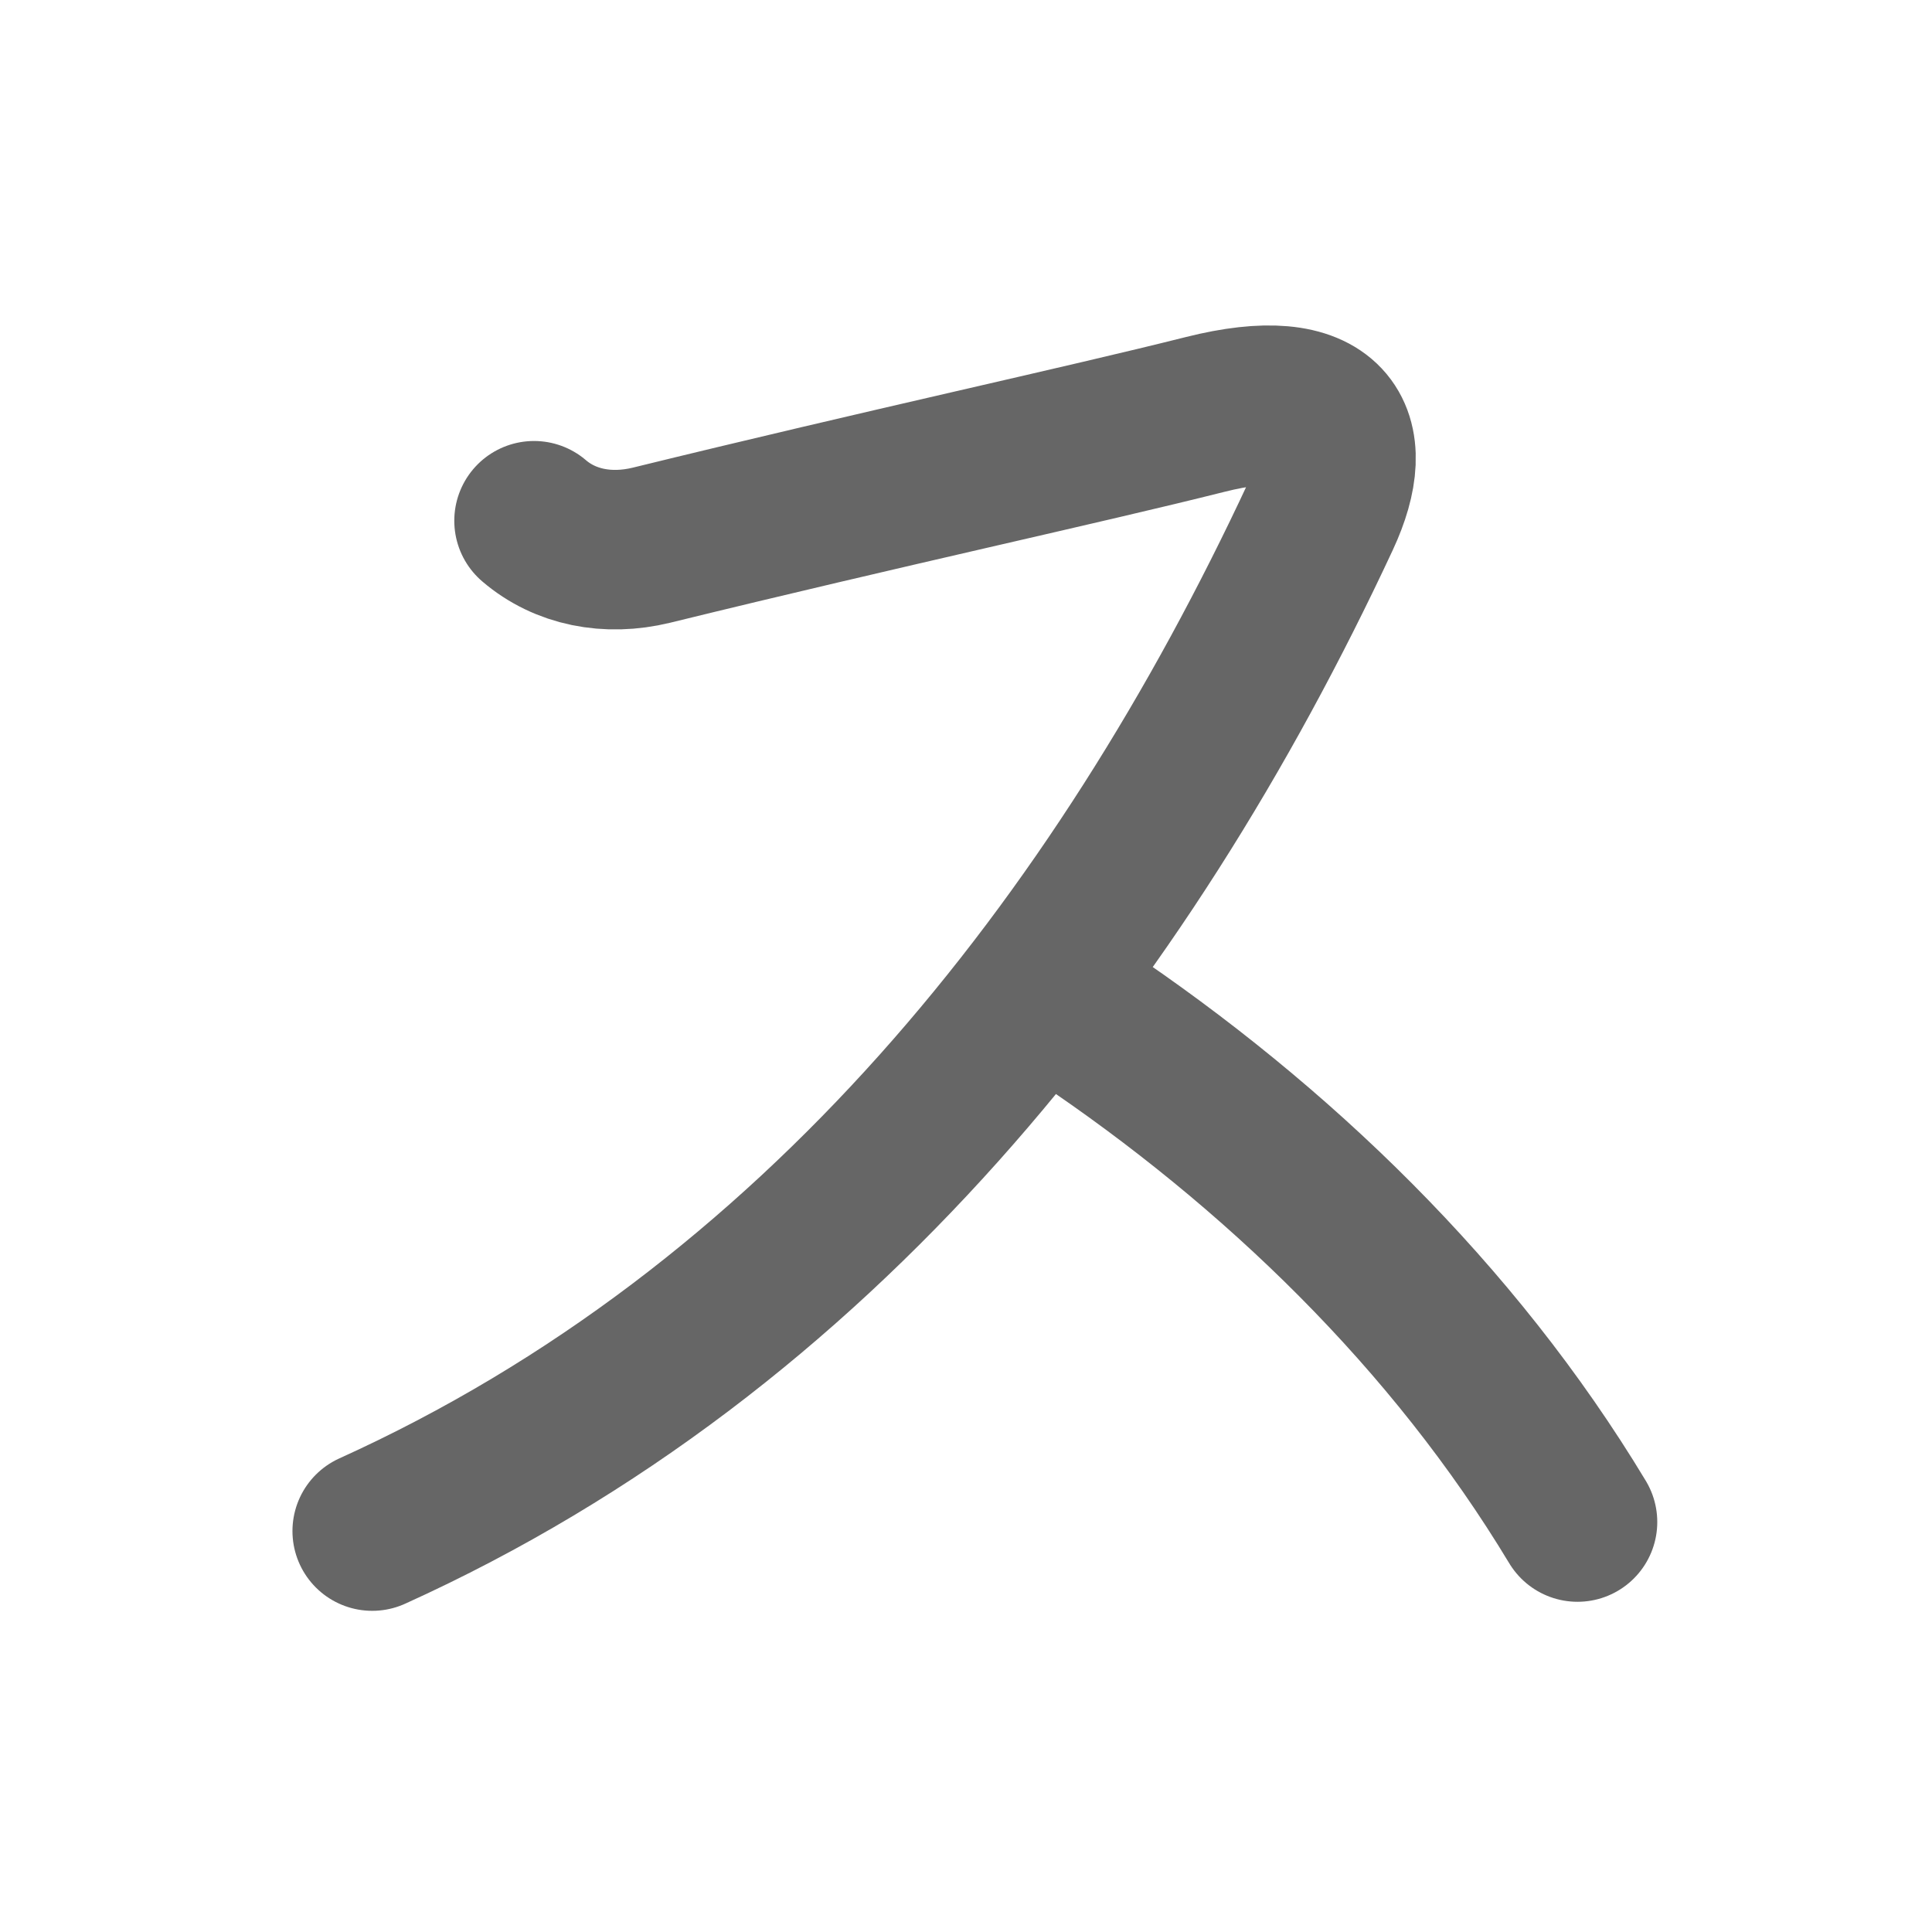 <svg xmlns="http://www.w3.org/2000/svg" width="109" height="109" viewBox="0 0 109 109" id="30b9"><g fill="none" stroke="#666" stroke-width="9" stroke-linecap="round" stroke-linejoin="round"><g><path d="M30.13,29.38c1.75,1.5,4.15,1.98,6.62,1.38c13.25-3.25,24.25-5.62,31.25-7.38c7-1.76,8.64,1.16,6.5,5.75c-11.24,24.12-28.37,45.87-53.5,57.25" /><path d="M61,57.25c11,7.38,21,17,28,28.62" /></g></g><g fill="none" stroke="#000" stroke-width="5" stroke-linecap="round" stroke-linejoin="round"><g><path d="M30.13,29.38c1.75,1.5,4.15,1.98,6.62,1.38c13.25-3.25,24.25-5.62,31.25-7.38c7-1.76,8.64,1.16,6.5,5.75c-11.24,24.12-28.37,45.87-53.5,57.25" stroke-dasharray="131.74" stroke-dashoffset="131.74"><animate id="0" attributeName="stroke-dashoffset" values="131.74;0" dur="0.99s" fill="freeze" begin="0s;30b9.click" /></path><path d="M61,57.25c11,7.38,21,17,28,28.62" stroke-dasharray="40.36" stroke-dashoffset="40.36"><animate attributeName="stroke-dashoffset" values="40.36" fill="freeze" begin="30b9.click" /><animate id="1" attributeName="stroke-dashoffset" values="40.36;0" dur="0.4s" fill="freeze" begin="0.end" /></path></g></g></svg>